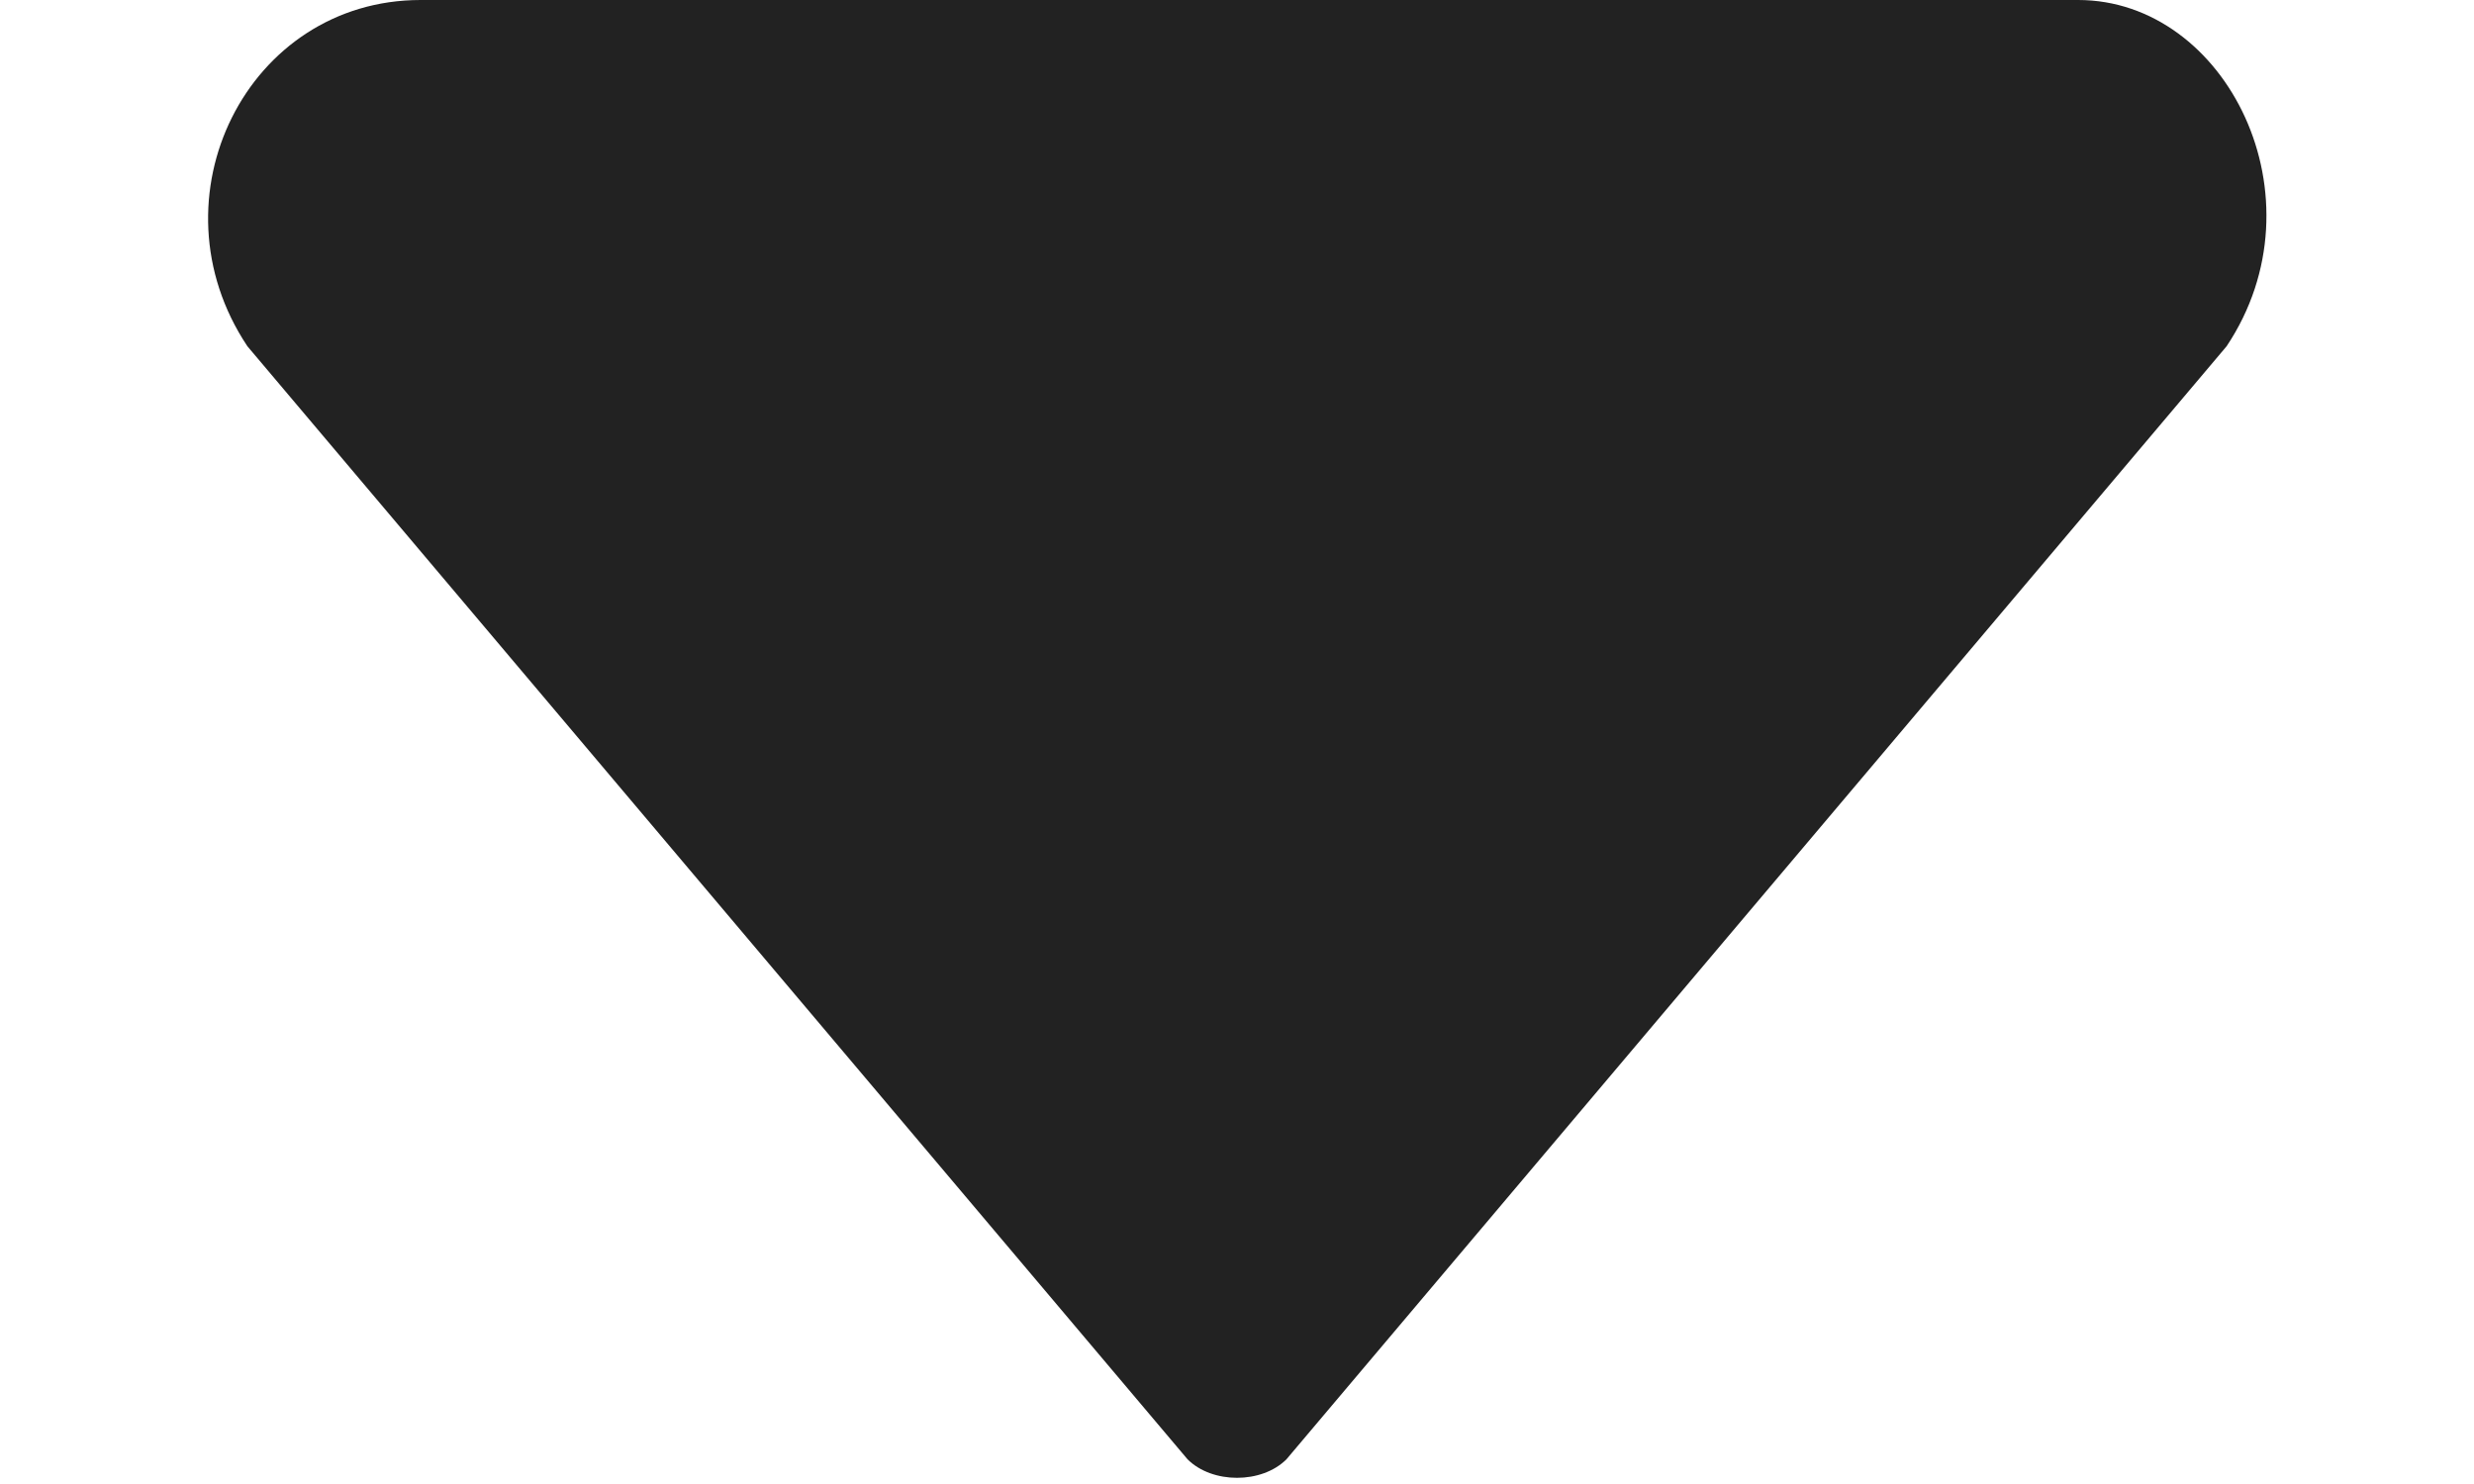 <?xml version="1.0" encoding="utf-8"?>
<!-- Generator: Adobe Illustrator 28.3.0, SVG Export Plug-In . SVG Version: 6.00 Build 0)  -->
<svg version="1.1" id="Layer_1" xmlns="http://www.w3.org/2000/svg" xmlns:xlink="http://www.w3.org/1999/xlink" x="0px" y="0px"
	 viewBox="0 0 10 6" style="enable-background:new 0 0 10 6;" xml:space="preserve">
<style type="text/css">
	.st0{fill:#222222;}
</style>
<path class="st0" d="M4.8,5.9L1,1.4C0.6,0.8,1,0,1.7,0l6.7,0C9,0,9.4,0.8,9,1.4L5.2,5.9C5.1,6,4.9,6,4.8,5.9z"/>
</svg>
